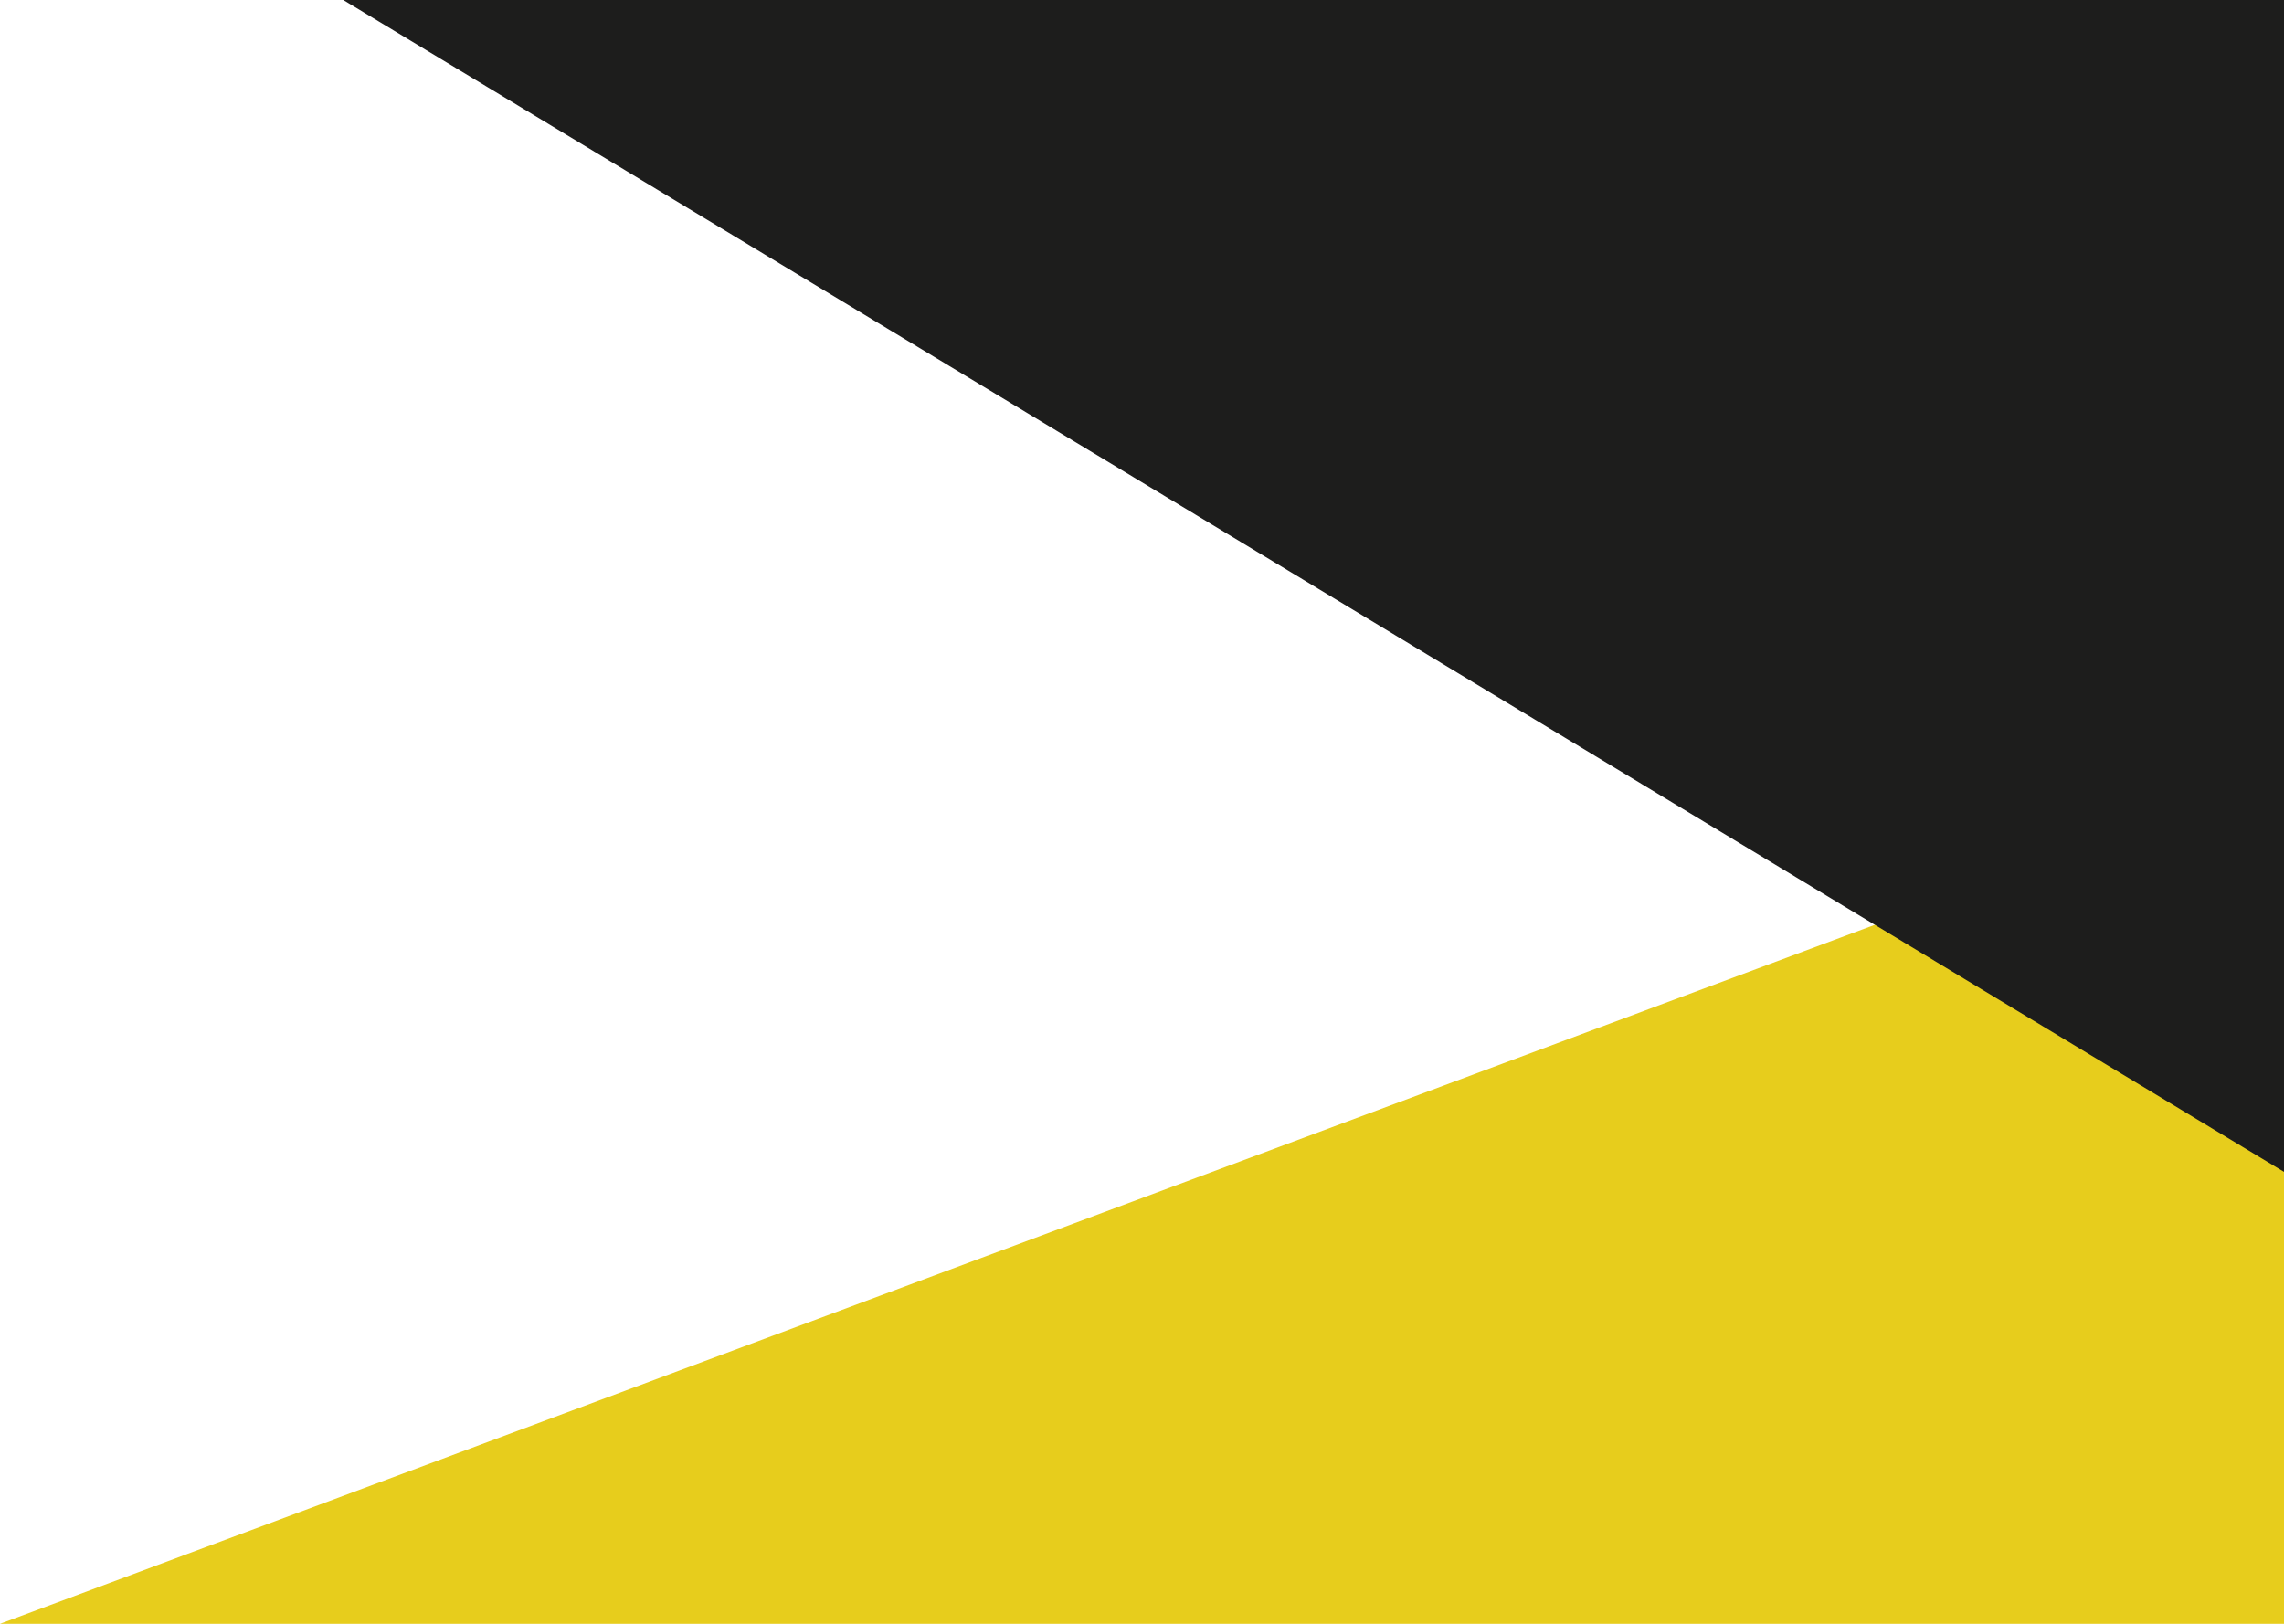 <svg width="1440" height="1024" viewBox="0 0 1440 1024" fill="none" xmlns="http://www.w3.org/2000/svg">
<path d="M1440 487V1024H0L1440 487Z" fill="#E7CD1C"/>
<path d="M1440 739V-1H214.746L1440 739Z" fill="#1D1D1C"/>
</svg>
